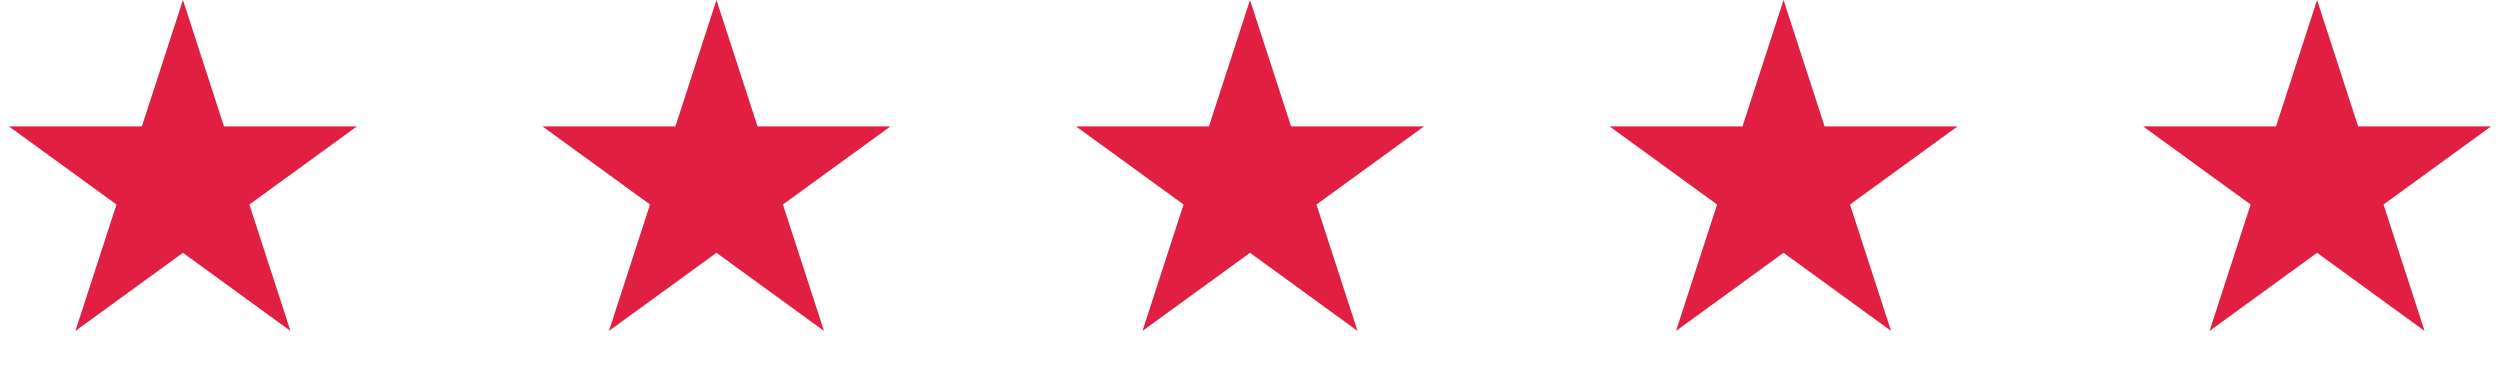<svg width="164" height="24" viewBox="0 0 164 24" fill="none" xmlns="http://www.w3.org/2000/svg">
<path d="M12 0L14.694 8.292H23.413L16.359 13.416L19.053 21.708L12 16.584L4.947 21.708L7.641 13.416L0.587 8.292H9.306L12 0Z" fill="#E01F42"/>
<path d="M47 0L49.694 8.292H58.413L51.359 13.416L54.053 21.708L47 16.584L39.947 21.708L42.641 13.416L35.587 8.292H44.306L47 0Z" fill="#E01F42"/>
<path d="M82 0L84.694 8.292H93.413L86.359 13.416L89.053 21.708L82 16.584L74.947 21.708L77.641 13.416L70.587 8.292H79.306L82 0Z" fill="#E01F42"/>
<path d="M117 0L119.694 8.292H128.413L121.359 13.416L124.053 21.708L117 16.584L109.947 21.708L112.641 13.416L105.587 8.292H114.306L117 0Z" fill="#E01F42"/>
<path d="M152 0L154.694 8.292H163.413L156.359 13.416L159.053 21.708L152 16.584L144.947 21.708L147.641 13.416L140.587 8.292H149.306L152 0Z" fill="#E01F42"/>
</svg>
